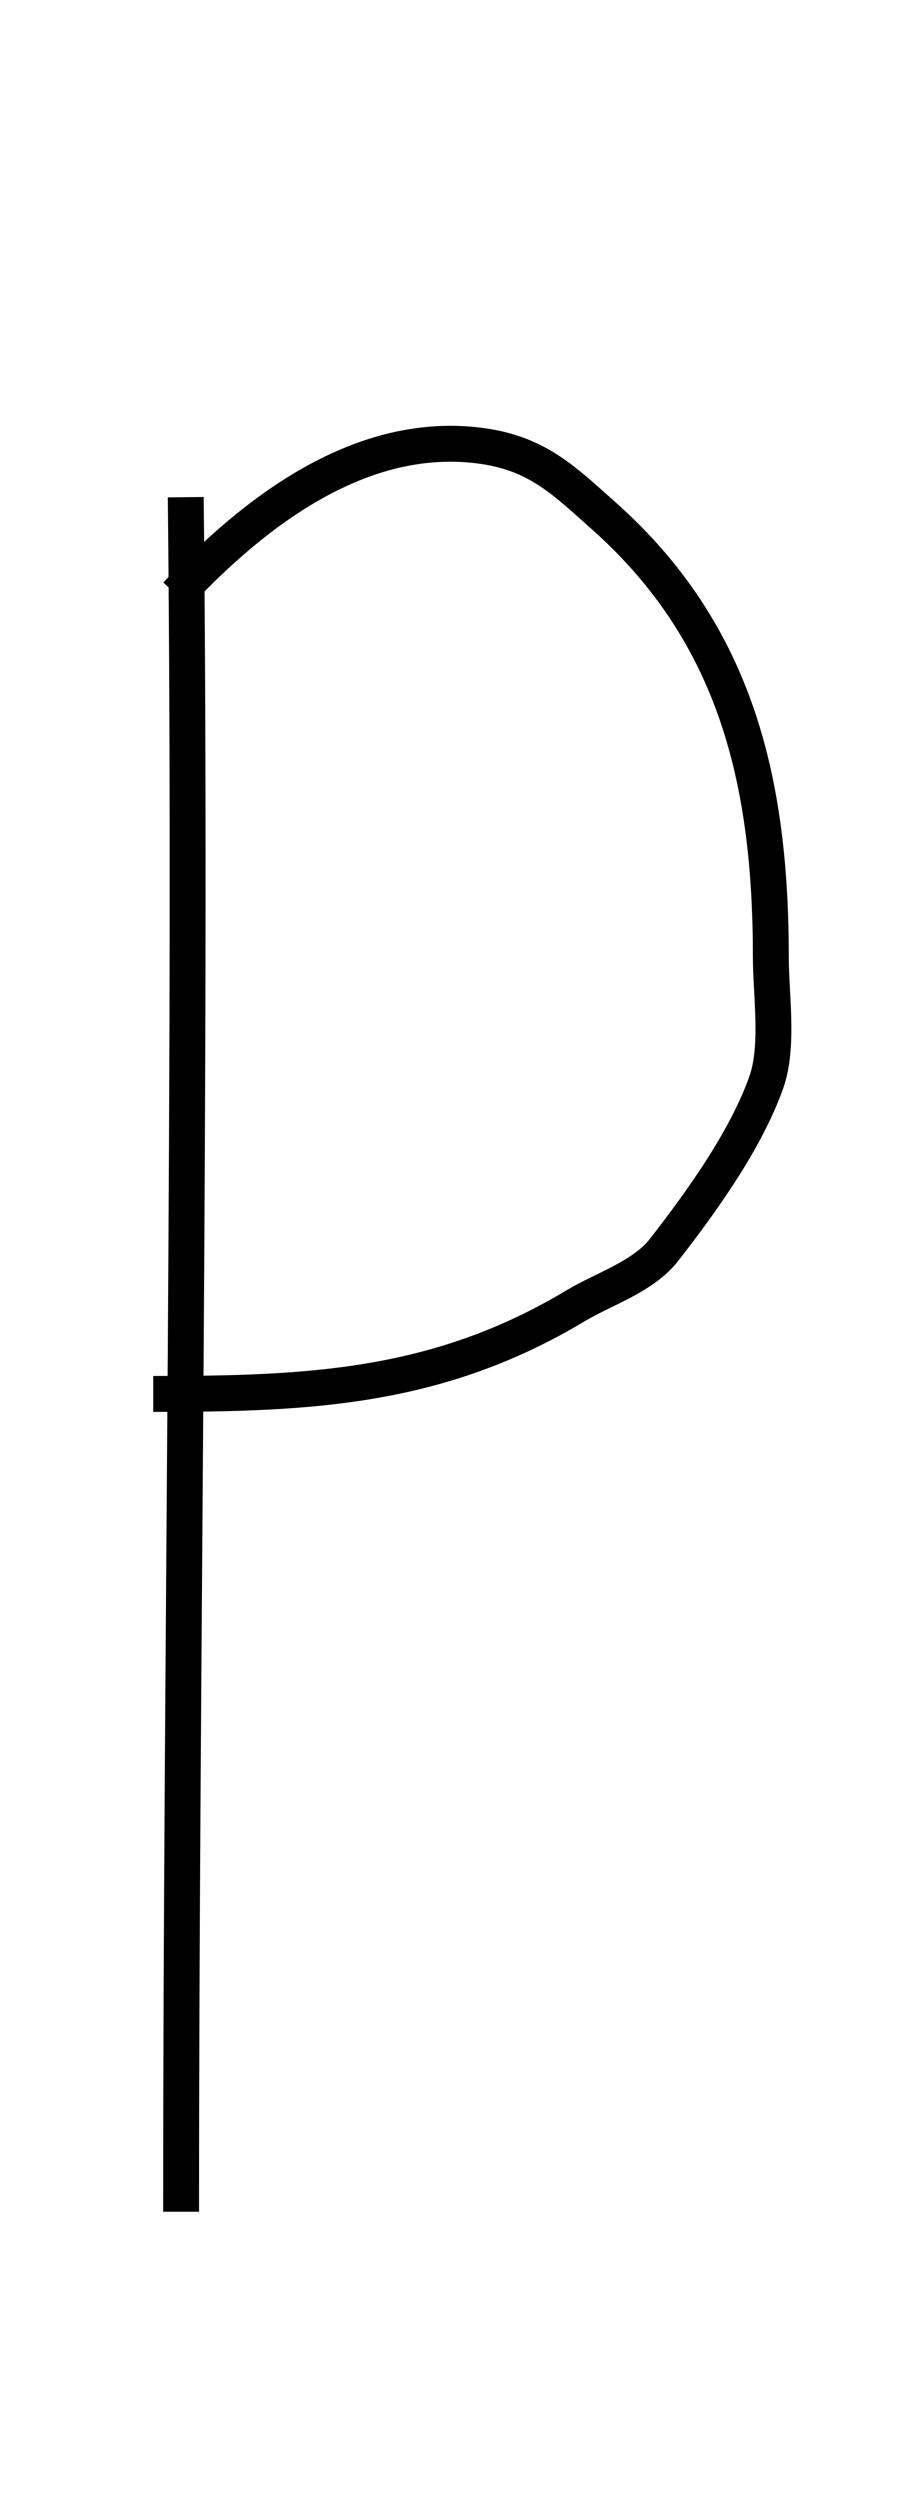 <?xml version="1.0" encoding="UTF-8" standalone="no"?>
<svg
   xmlns:dc="http://purl.org/dc/elements/1.1/"
   xmlns:cc="http://creativecommons.org/ns#"
   xmlns:rdf="http://www.w3.org/1999/02/22-rdf-syntax-ns#"
   xmlns:svg="http://www.w3.org/2000/svg"
   xmlns="http://www.w3.org/2000/svg"
   xmlns:sodipodi="http://sodipodi.sourceforge.net/DTD/sodipodi-0.dtd"
   xmlns:inkscape="http://www.inkscape.org/namespaces/inkscape"
   inkscape:version="1.0 (4035a4fb49, 2020-05-01)"
   sodipodi:docname="p_3.svg"
   id="svg10"
   viewBox="0 0 41 115"
   style="shape-rendering:geometricPrecision; text-rendering:geometricPrecision; image-rendering:optimizeQuality; fill-rule:evenodd; clip-rule:evenodd"
   version="1.1"
   height="18.423mm"
   width="6.637mm"
   xml:space="preserve"><sodipodi:namedview
   inkscape:current-layer="svg10"
   inkscape:window-maximized="1"
   inkscape:window-y="-8"
   inkscape:window-x="-8"
   inkscape:cy="34.81474"
   inkscape:cx="12.541984"
   inkscape:zoom="7.7266123"
   showgrid="false"
   id="namedview12"
   inkscape:window-height="705"
   inkscape:window-width="1366"
   inkscape:pageshadow="2"
   inkscape:pageopacity="0"
   guidetolerance="10"
   gridtolerance="10"
   objecttolerance="10"
   borderopacity="1"
   bordercolor="#666666"
   pagecolor="#ffffff" />
 <defs
   id="defs4">
  <style
   id="style2"
   type="text/css">
   <![CDATA[
    .str0 {stroke:black;stroke-width:1.25}
    .fil0 {fill:none}
   ]]>
  </style>
 </defs>
 
<path
   id="path16"
   d="M 8.336,22.872 C 8.616,49.154 8.122,75.501 8.122,101.747"
   style="fill:none;stroke:#000000;stroke-width:1.652px;stroke-linecap:butt;stroke-linejoin:miter;stroke-opacity:1" /><path
   id="path18"
   d="m 7.908,27.361 c 3.563,-3.8 8.513,-7.639 14.108,-6.84 2.538,0.363 3.77,1.617 5.558,3.206 6.108,5.429 7.695,12.242 7.695,20.307 0,1.712 0.379,4.113 -0.214,5.771 -0.951,2.663 -2.958,5.452 -4.703,7.695 -0.958,1.231 -2.787,1.801 -4.061,2.565 -6.332,3.799 -12.246,4.061 -19.452,4.061"
   style="fill:none;stroke:#000000;stroke-width:1.652px;stroke-linecap:butt;stroke-linejoin:miter;stroke-opacity:1" /></svg>
